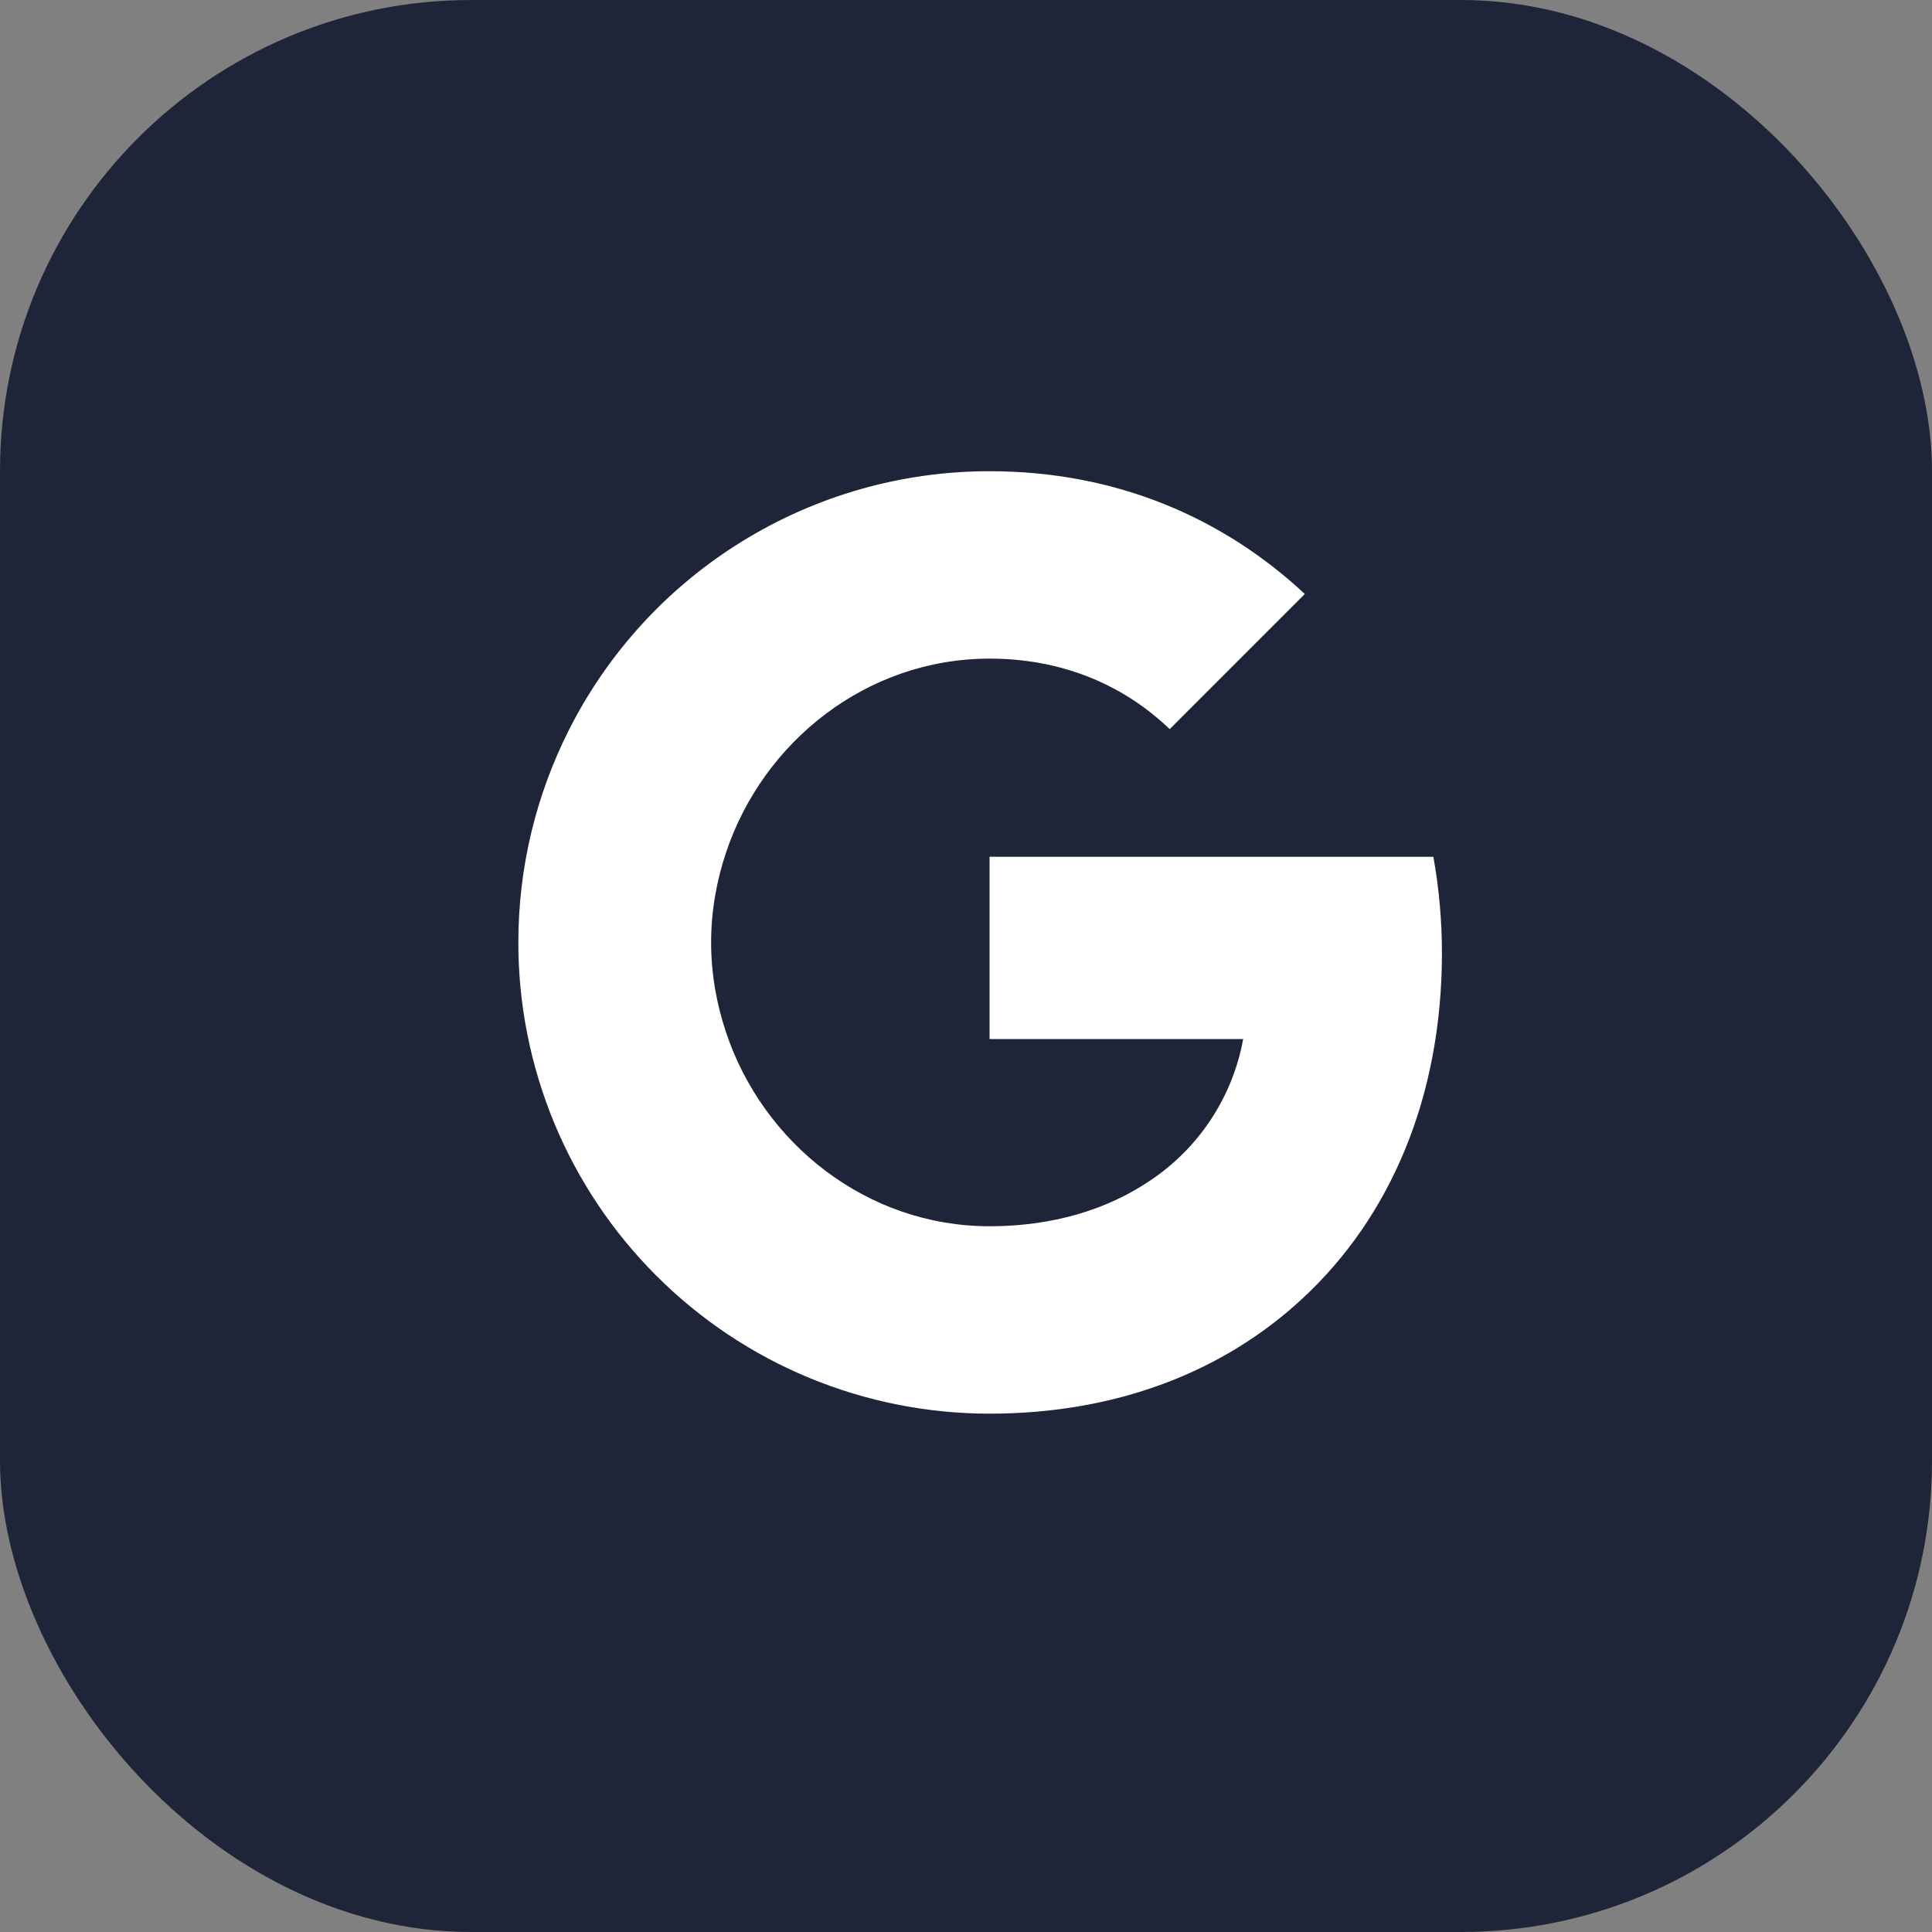 <svg width="41" height="41" viewBox="0 0 41 41" fill="none" xmlns="http://www.w3.org/2000/svg">
<rect x="0" y="0" width="41" height="41" fill="#808080" stroke="none"/>
<rect width="41" height="41" rx="10" fill="#1E2538"/>
<path d="M12.064 15.51C12.896 13.853 14.172 12.46 15.75 11.488C17.328 10.514 19.146 9.999 21 10C23.695 10 25.959 10.991 27.69 12.605L24.823 15.473C23.786 14.482 22.468 13.977 21 13.977C18.395 13.977 16.19 15.737 15.405 18.1C15.205 18.7 15.091 19.34 15.091 20C15.091 20.66 15.205 21.3 15.405 21.9C16.191 24.264 18.395 26.023 21 26.023C22.345 26.023 23.49 25.668 24.386 25.068C24.905 24.726 25.35 24.282 25.693 23.764C26.036 23.245 26.271 22.662 26.382 22.05H21V18.182H30.418C30.536 18.836 30.6 19.518 30.6 20.227C30.6 23.273 29.51 25.837 27.618 27.577C25.964 29.105 23.7 30 21 30C19.687 30 18.386 29.742 17.172 29.24C15.959 28.738 14.857 28.001 13.928 27.072C12.999 26.144 12.262 25.041 11.76 23.828C11.258 22.614 10.999 21.313 11 20C11 18.386 11.386 16.86 12.064 15.51Z" fill="white"/>
</svg>
